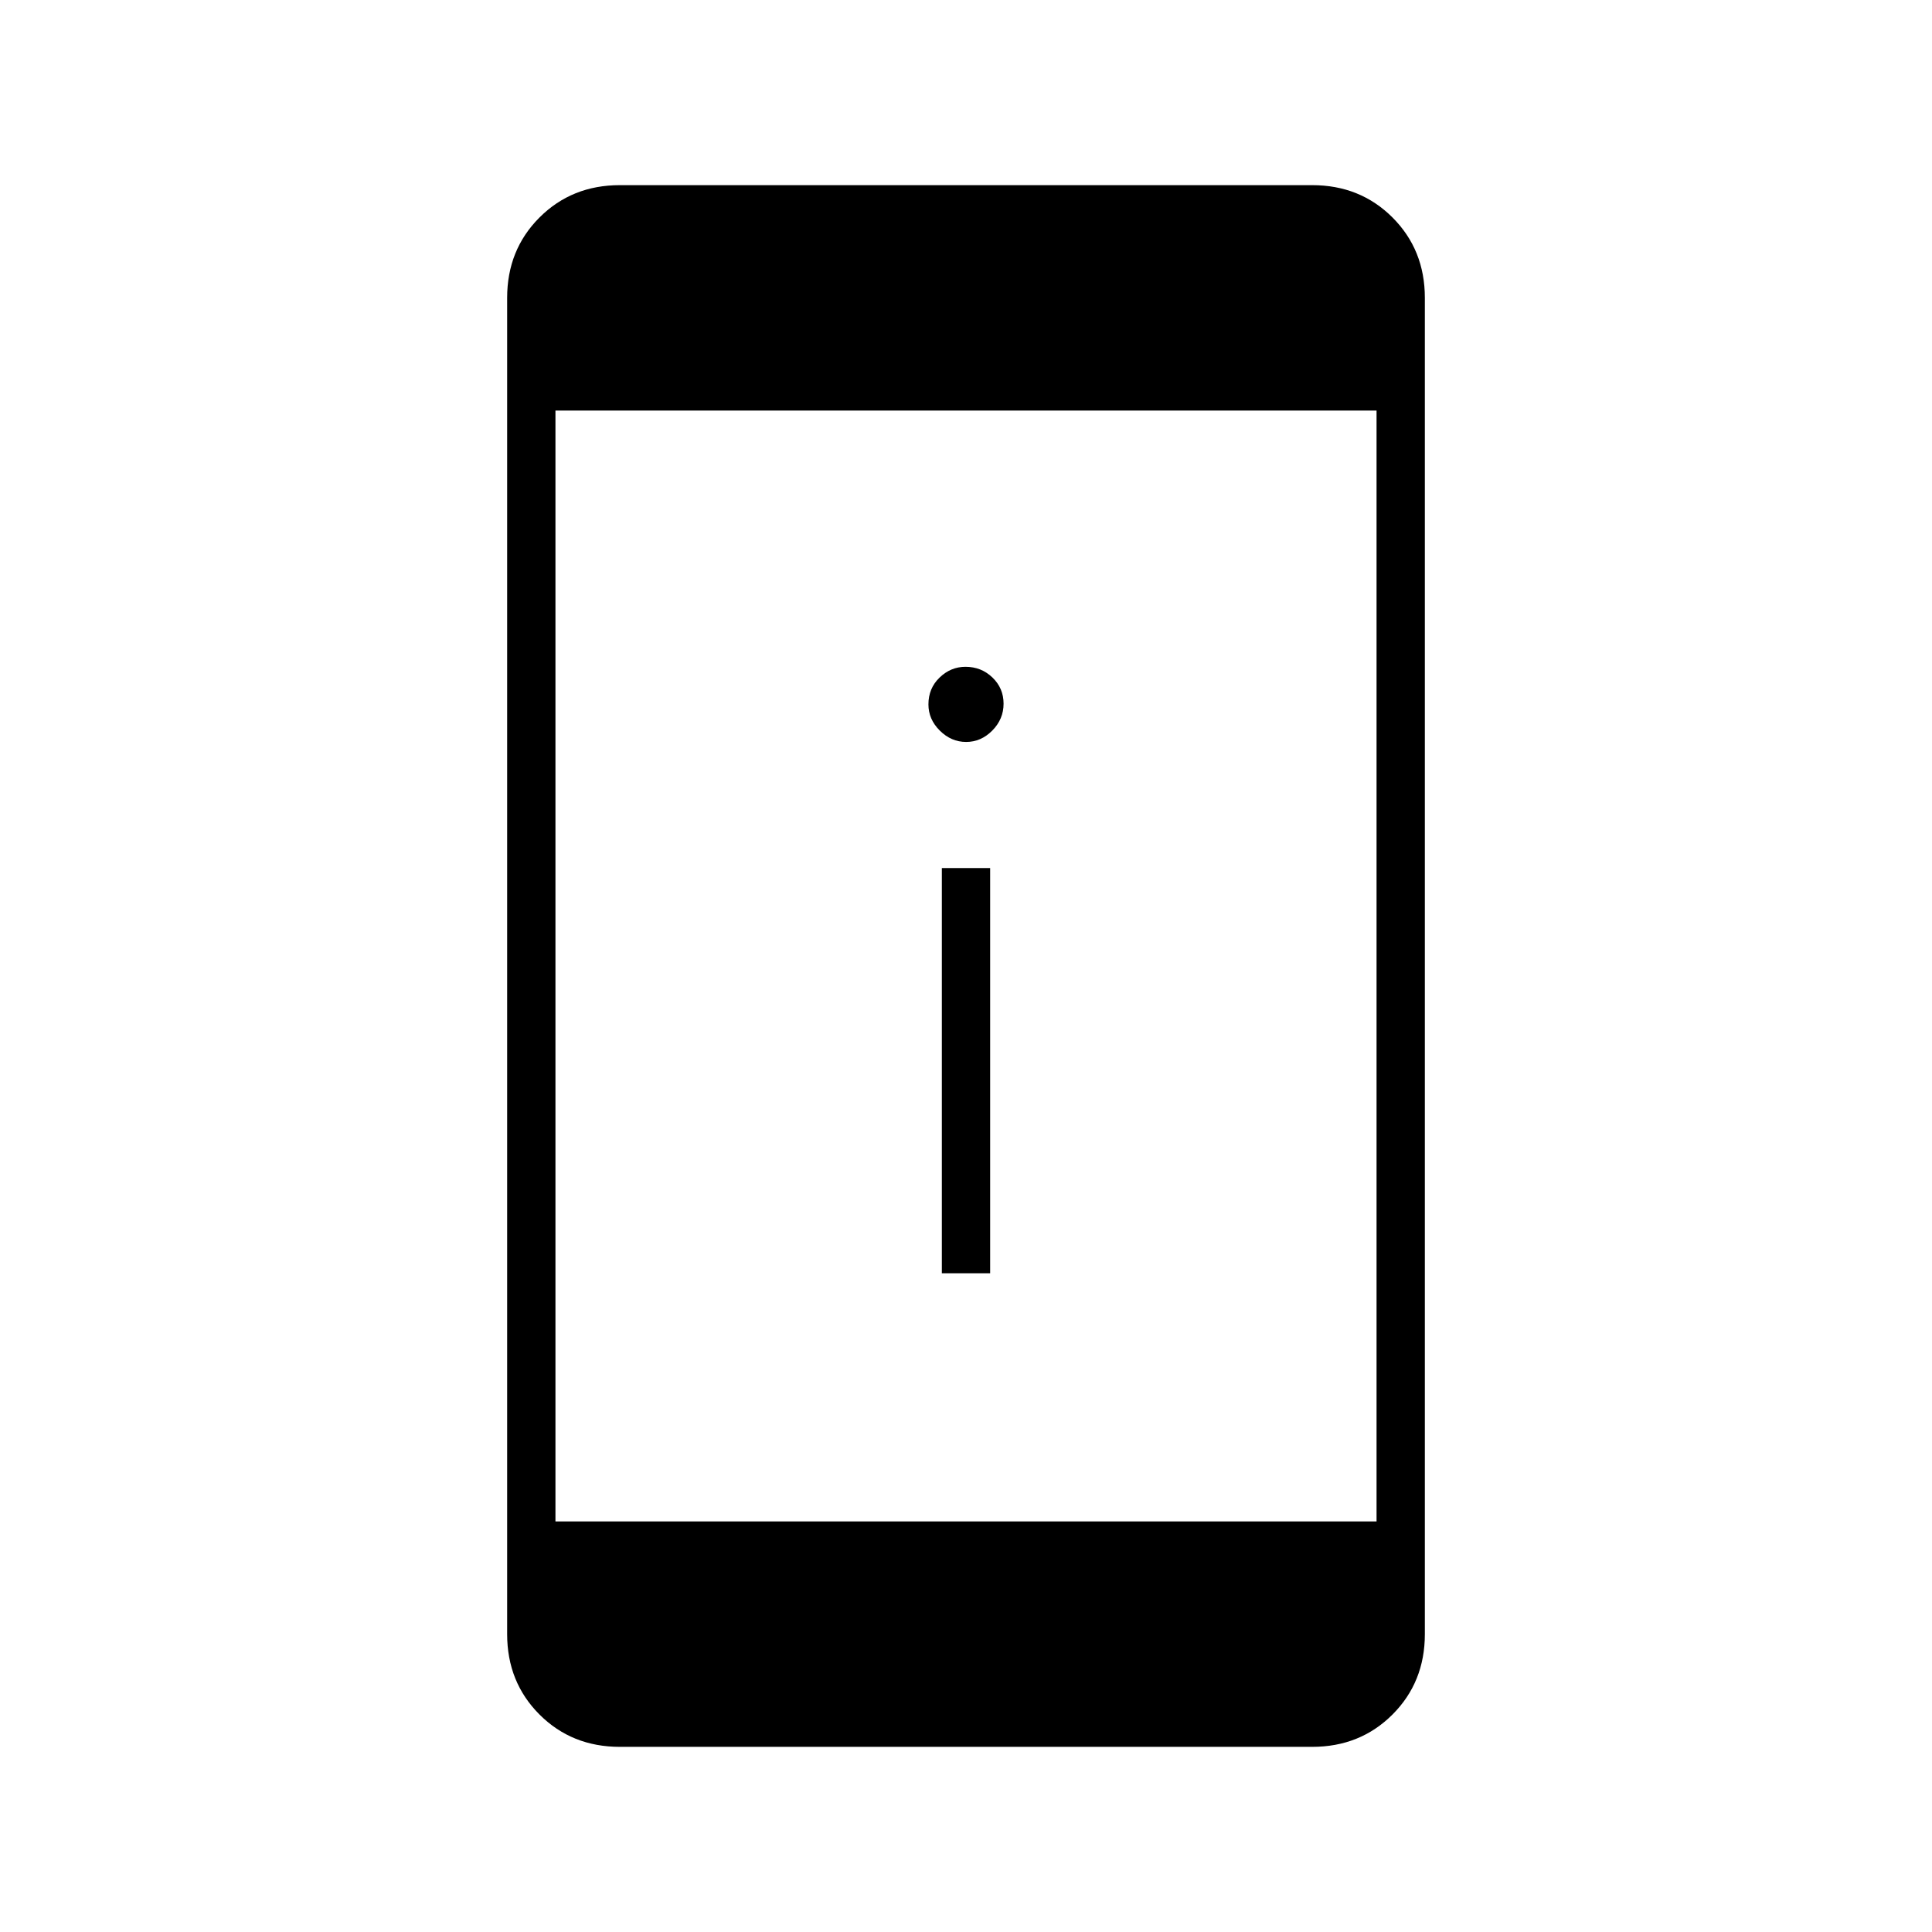 <svg xmlns="http://www.w3.org/2000/svg" height="40" viewBox="0 -960 960 960" width="40"><path d="M468-327.33v-201.34h24v201.34h-24Zm12.07-264q-7.4 0-13.07-5.62-5.67-5.61-5.67-13.04 0-8.01 5.55-13.34 5.54-5.34 12.86-5.34 7.89 0 13.41 5.33 5.52 5.32 5.52 13 0 7.67-5.6 13.34t-13 5.67ZM308-92q-23.85 0-39.93-16.07Q252-124.15 252-148v-664q0-23.85 16.07-39.93Q284.15-868 308-868h344q23.85 0 39.93 16.07Q708-835.85 708-812v664q0 23.85-16.07 39.93Q675.85-92 652-92H308Zm-32-112h408v-552H276v552Z"/></svg>